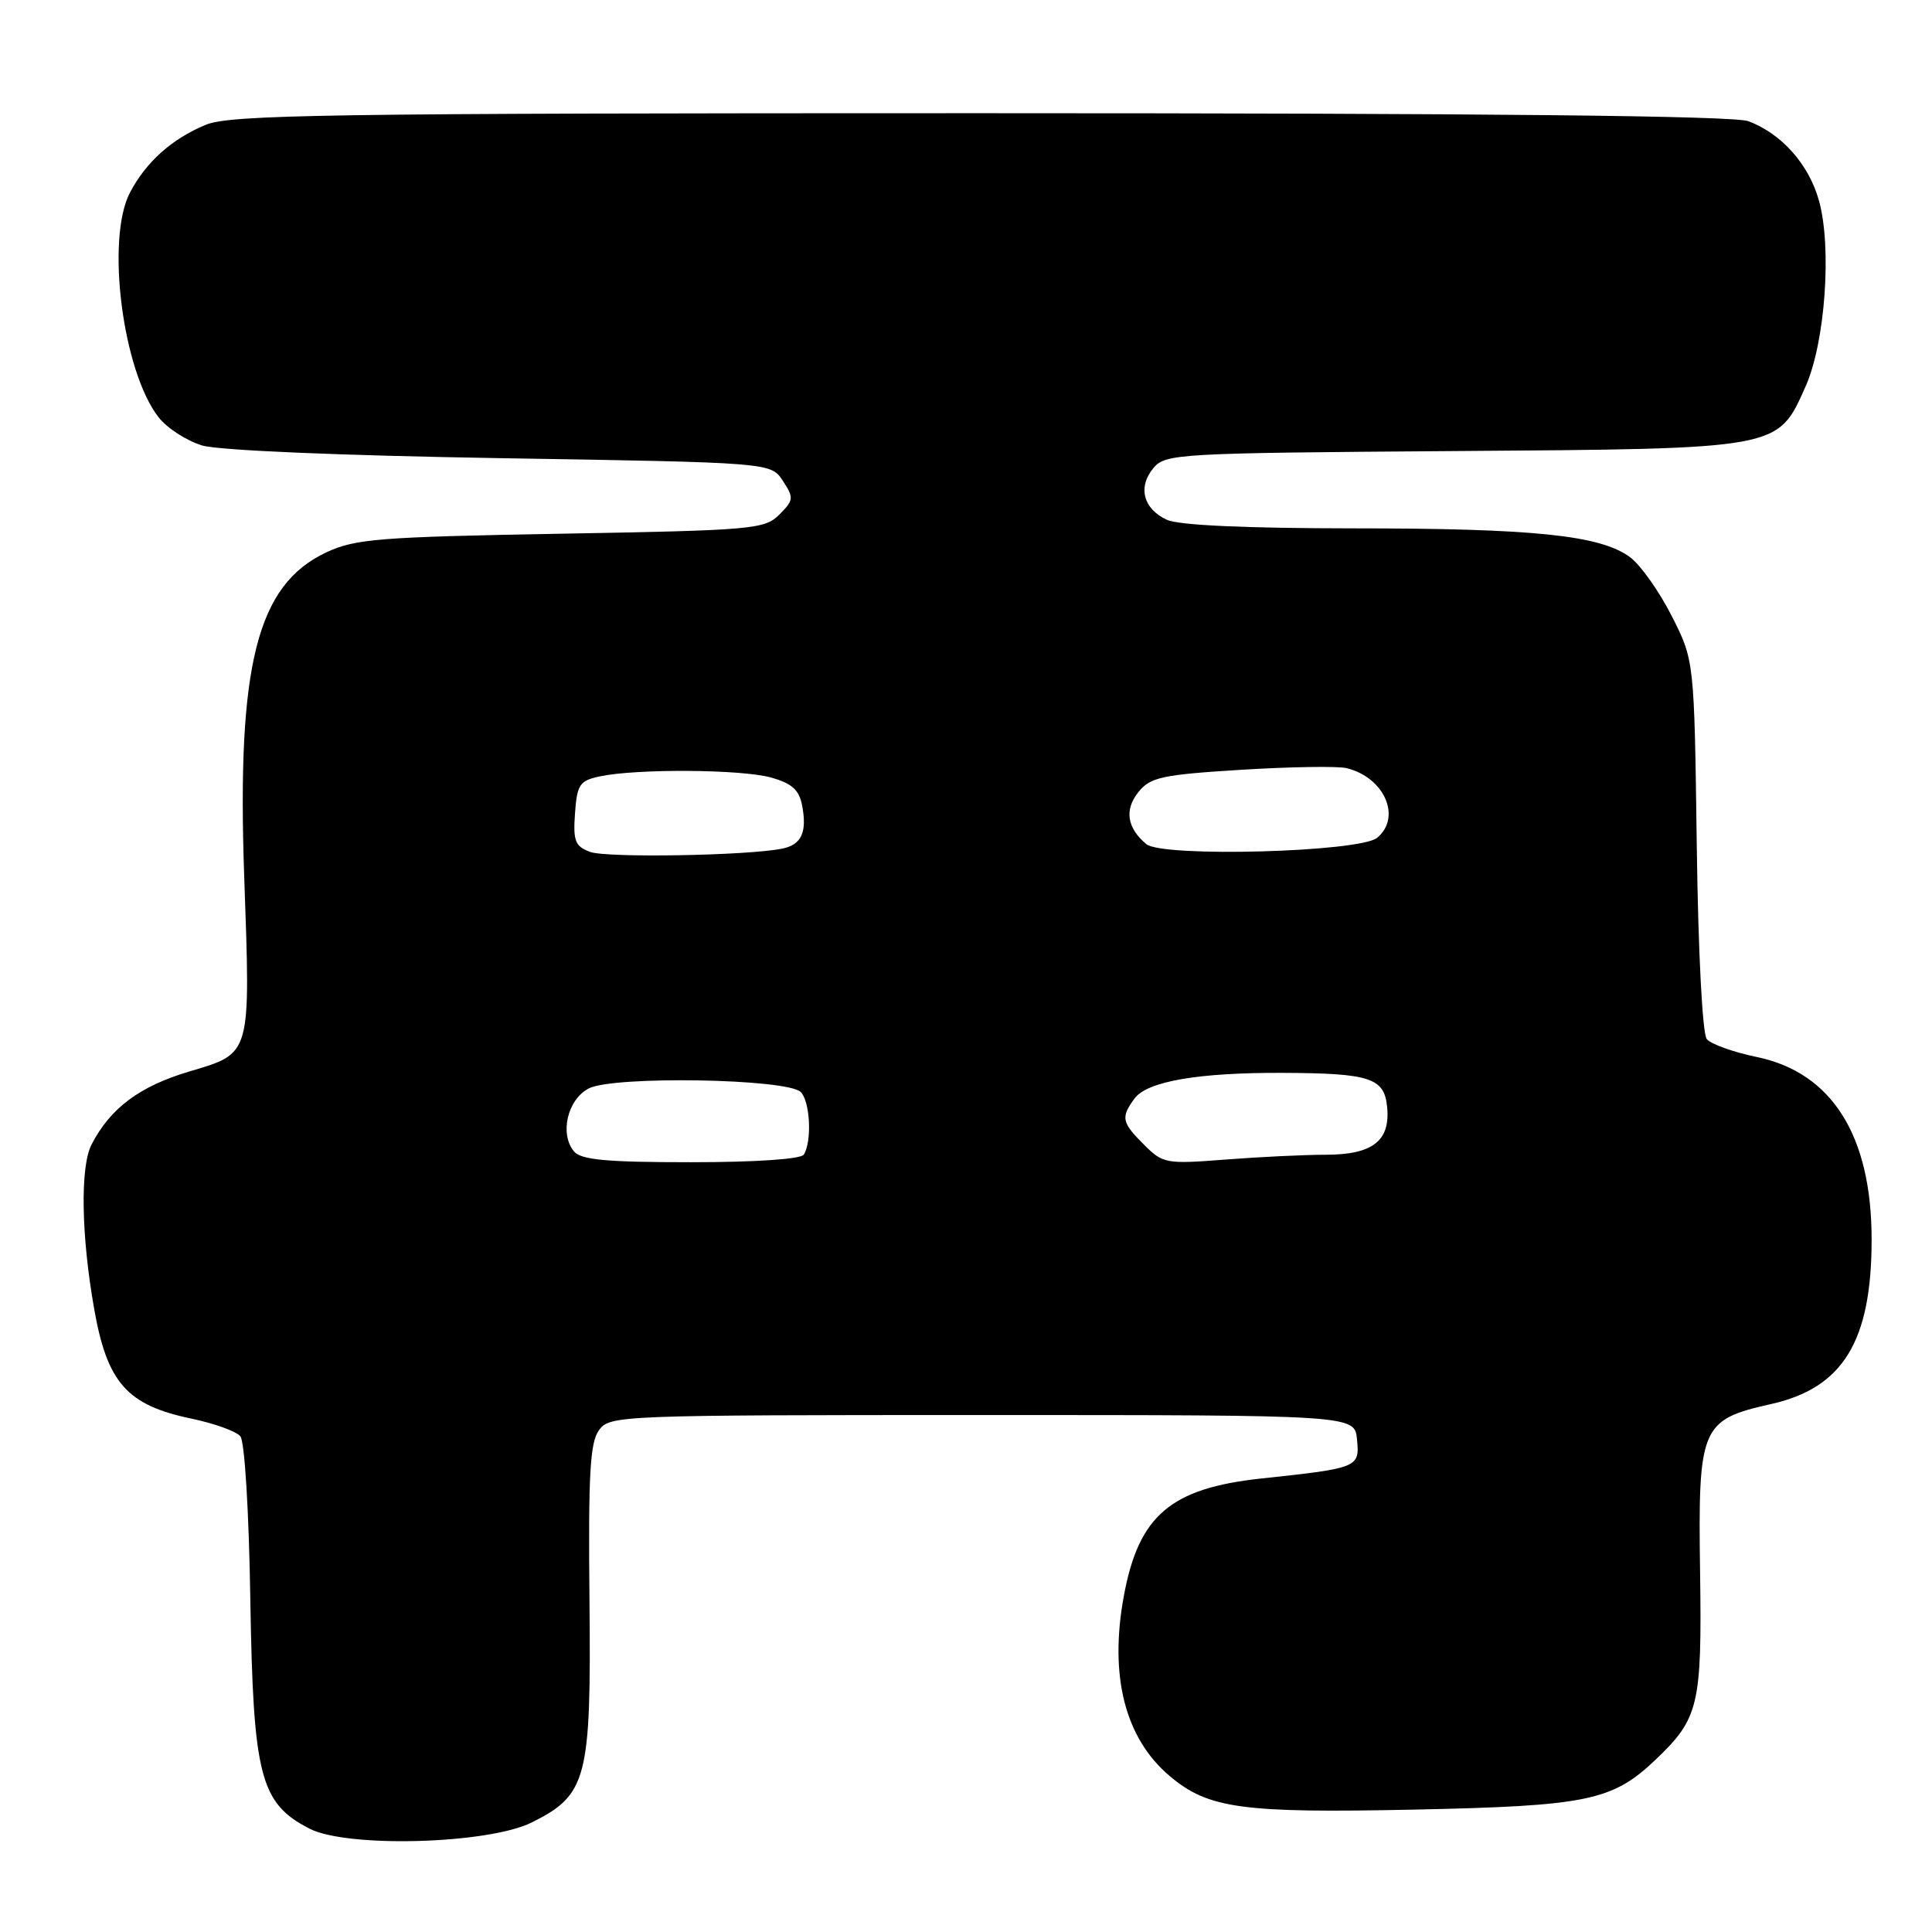 <?xml version="1.0" encoding="UTF-8" standalone="no"?>
<!DOCTYPE svg PUBLIC "-//W3C//DTD SVG 1.1//EN" "http://www.w3.org/Graphics/SVG/1.1/DTD/svg11.dtd" >
<svg xmlns="http://www.w3.org/2000/svg" xmlns:xlink="http://www.w3.org/1999/xlink" version="1.1" viewBox="0 0 256 256">
 <g >
 <path fill="currentColor"
d=" M 70.47 241.48 C 77.79 237.83 78.34 235.71 78.11 212.14 C 77.94 195.33 78.18 191.13 79.37 189.50 C 80.80 187.55 81.99 187.50 130.17 187.50 C 179.50 187.50 179.50 187.50 179.81 190.72 C 180.17 194.46 180.01 194.53 167.12 195.91 C 155.10 197.20 150.87 200.82 148.91 211.50 C 146.96 222.10 149.08 230.36 155.01 235.35 C 160.12 239.66 164.57 240.26 187.50 239.78 C 210.31 239.30 213.64 238.61 219.34 233.20 C 225.11 227.71 225.52 226.00 225.27 208.36 C 224.99 189.04 225.38 188.13 234.65 186.05 C 244.21 183.92 248.00 177.72 248.00 164.24 C 248.00 150.48 242.75 142.13 232.79 140.06 C 229.69 139.42 226.71 138.35 226.16 137.69 C 225.58 136.99 225.02 126.27 224.83 111.99 C 224.50 87.50 224.50 87.50 221.50 81.60 C 219.85 78.35 217.37 74.85 215.99 73.83 C 212.08 70.93 203.29 70.01 179.30 70.01 C 165.03 70.00 156.21 69.60 154.63 68.88 C 151.48 67.44 150.73 64.54 152.84 62.01 C 154.43 60.12 156.04 60.03 192.50 59.77 C 236.11 59.46 235.52 59.57 239.26 51.18 C 241.85 45.35 242.75 32.76 241.02 26.58 C 239.68 21.77 236.09 17.73 231.68 16.06 C 229.77 15.34 197.40 15.00 129.90 15.00 C 42.84 15.00 30.49 15.19 27.23 16.55 C 22.76 18.41 19.36 21.46 17.23 25.50 C 14.00 31.62 16.24 49.22 21.03 55.31 C 22.16 56.75 24.76 58.42 26.80 59.03 C 28.99 59.68 45.05 60.36 66.32 60.71 C 102.15 61.29 102.15 61.29 103.73 63.71 C 105.21 65.97 105.18 66.27 103.26 68.19 C 101.31 70.13 99.77 70.27 74.35 70.72 C 50.20 71.15 47.07 71.40 43.24 73.19 C 34.05 77.50 31.37 88.09 32.36 116.17 C 33.20 140.04 33.35 139.51 25.08 141.98 C 18.48 143.94 14.61 146.84 12.12 151.68 C 10.61 154.63 10.76 163.77 12.49 173.50 C 14.21 183.24 16.85 186.20 25.34 187.97 C 28.37 188.60 31.30 189.65 31.85 190.32 C 32.42 191.00 32.99 200.33 33.17 212.01 C 33.55 235.35 34.47 238.94 41.00 242.30 C 46.00 244.88 64.69 244.36 70.47 241.48 Z  M 76.05 152.56 C 74.13 150.24 75.19 145.71 78.00 144.23 C 81.24 142.53 104.32 142.92 106.10 144.70 C 107.35 145.95 107.61 151.21 106.51 152.99 C 106.13 153.59 100.16 154.00 91.56 154.00 C 80.32 154.00 76.99 153.69 76.05 152.56 Z  M 151.60 151.69 C 148.62 148.72 148.49 148.08 150.33 145.56 C 152.00 143.28 158.80 142.11 170.00 142.16 C 181.55 142.21 183.43 142.83 183.80 146.66 C 184.25 151.17 181.90 153.00 175.68 153.01 C 172.83 153.01 166.83 153.30 162.35 153.65 C 154.50 154.26 154.09 154.18 151.60 151.69 Z  M 78.19 112.88 C 76.20 112.14 75.93 111.44 76.19 107.77 C 76.47 103.94 76.80 103.44 79.50 102.87 C 84.37 101.84 98.21 101.93 102.14 103.02 C 104.92 103.79 105.89 104.66 106.28 106.70 C 106.97 110.28 106.21 111.93 103.64 112.45 C 99.04 113.38 80.38 113.70 78.19 112.88 Z  M 151.89 111.85 C 149.32 109.70 148.96 107.27 150.87 104.92 C 152.43 102.99 154.00 102.65 164.47 102.00 C 170.98 101.60 177.25 101.50 178.41 101.78 C 183.43 102.99 185.77 108.29 182.48 111.01 C 180.19 112.92 154.02 113.63 151.89 111.85 Z "/>
</g>
</svg>